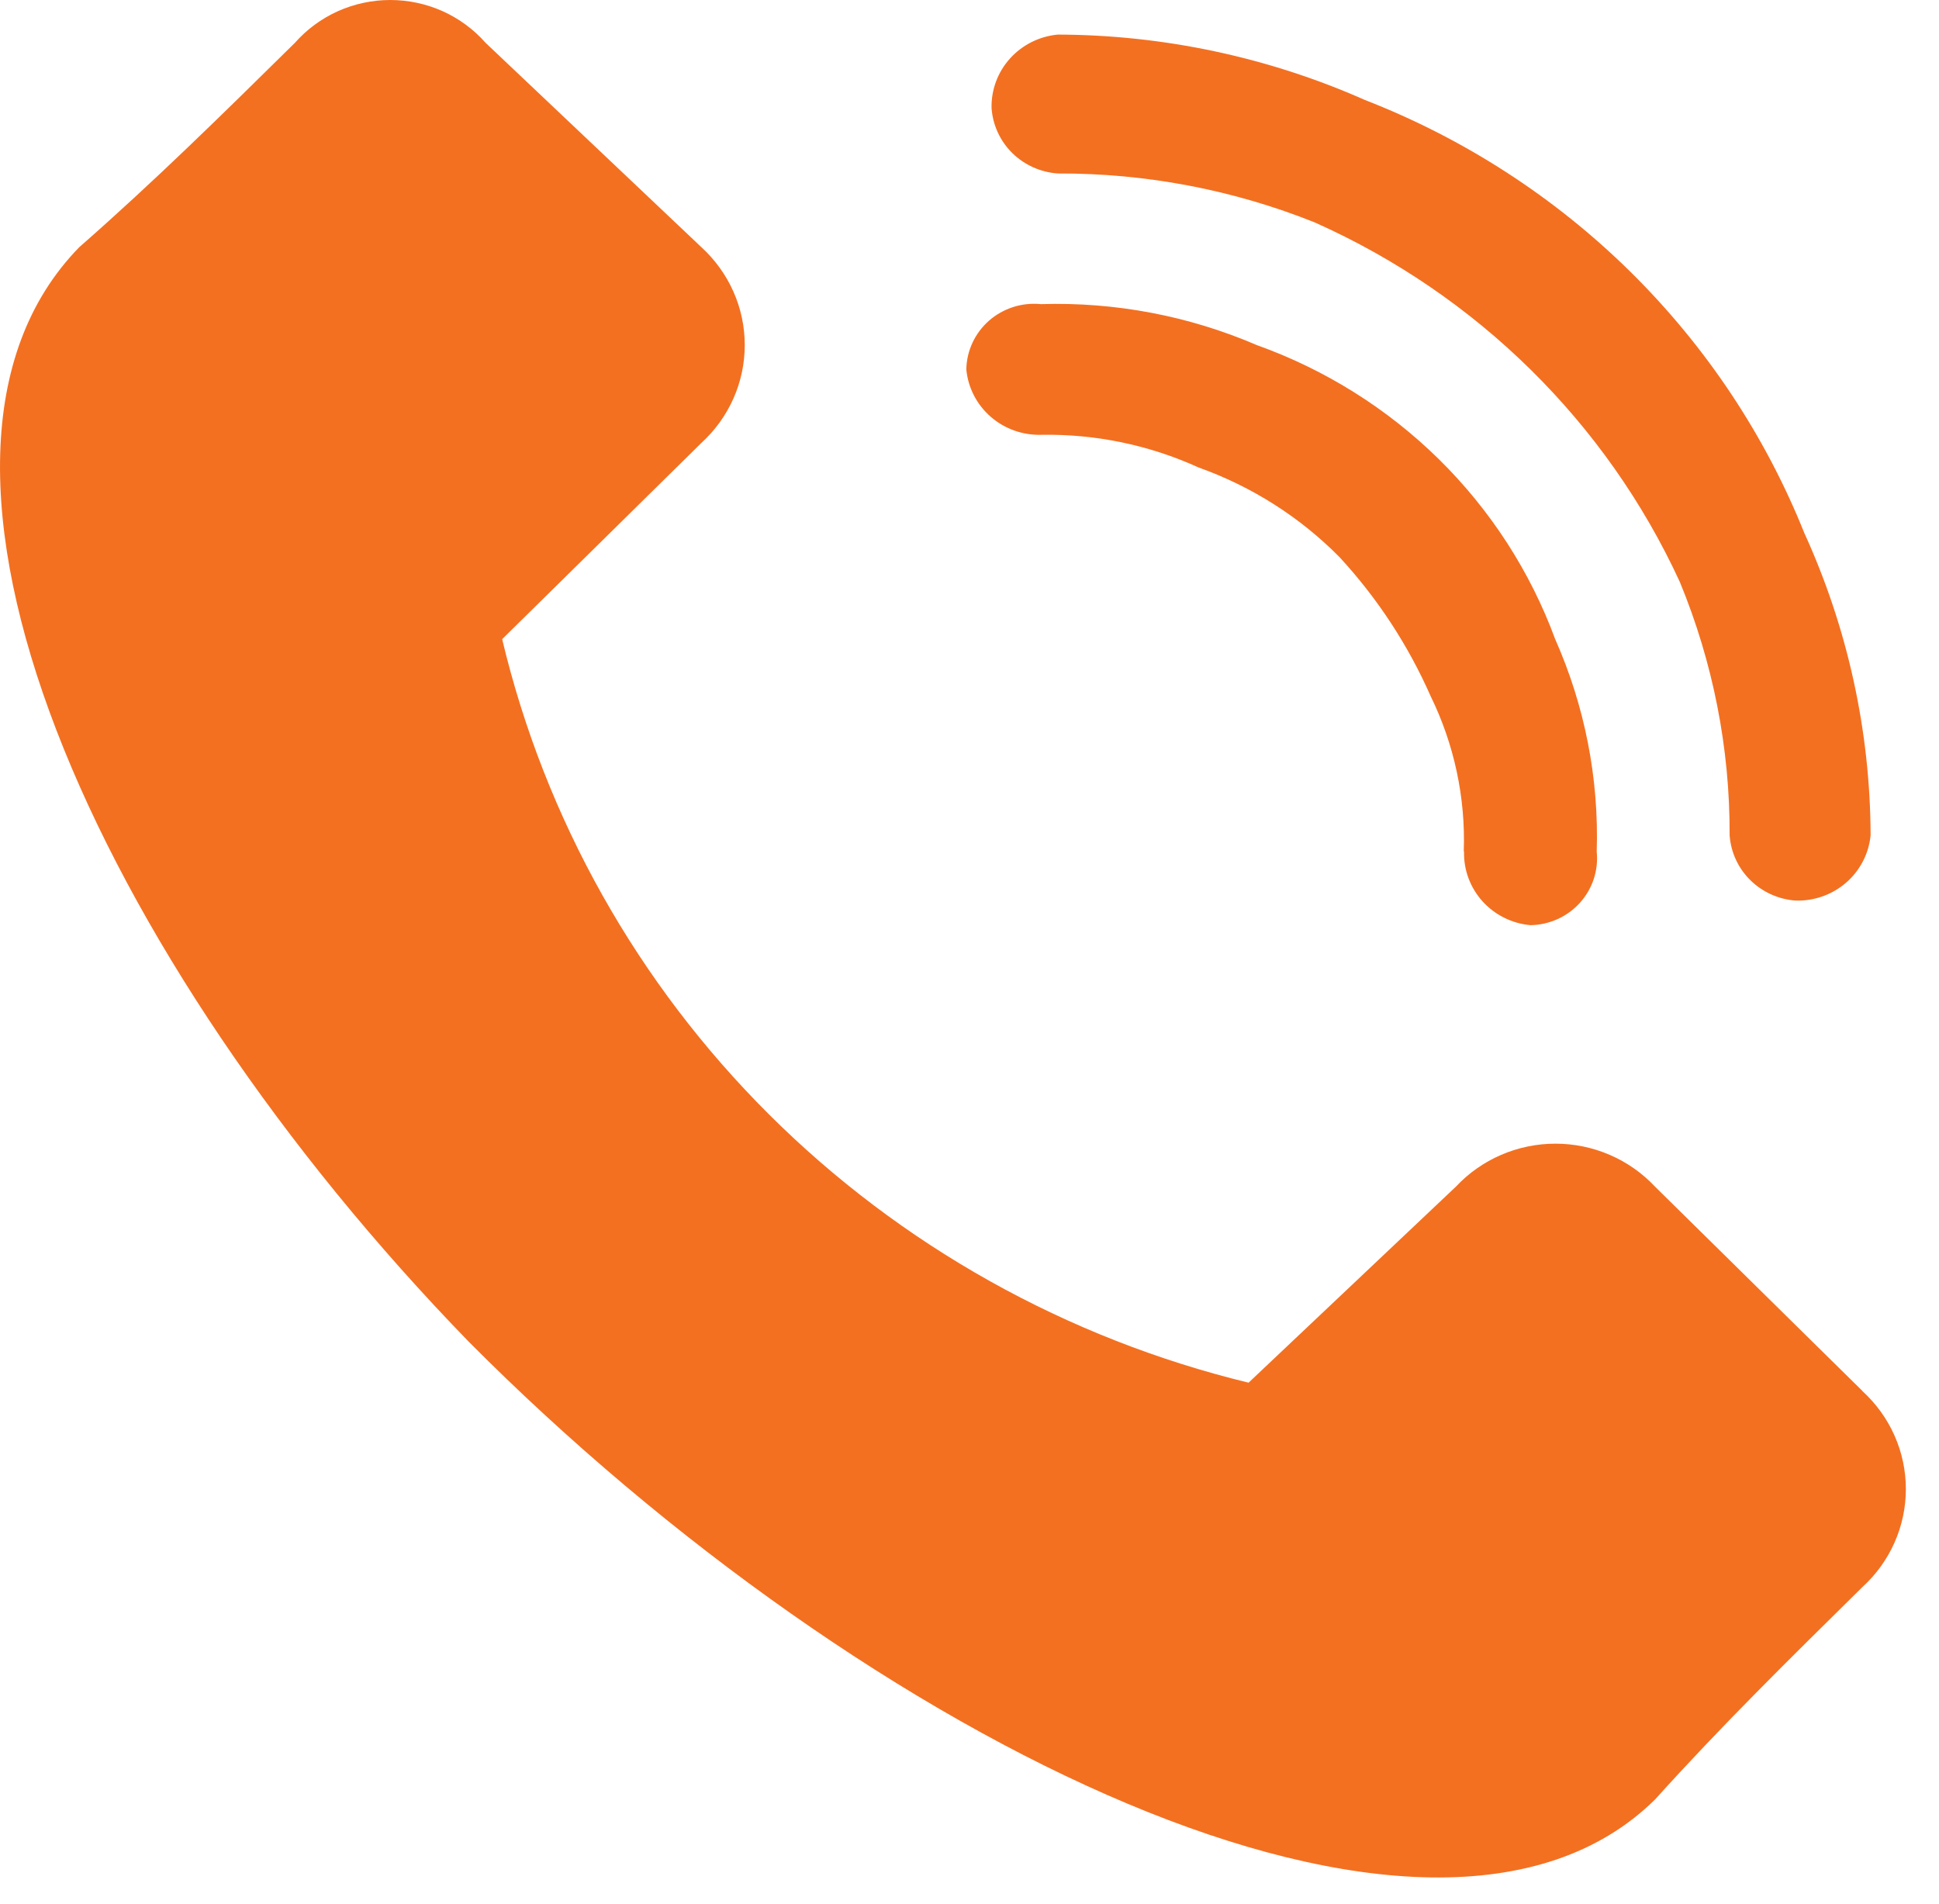 <svg width="55" height="54" viewBox="0 0 55 54" fill="none" xmlns="http://www.w3.org/2000/svg">
<path fill-rule="evenodd" clip-rule="evenodd" d="M52.826 39.455L46.944 33.66C46.584 33.276 46.147 32.969 45.661 32.76C45.176 32.55 44.651 32.442 44.121 32.442C43.59 32.442 43.066 32.55 42.58 32.76C42.094 32.969 41.658 33.276 41.298 33.66L35.416 39.222C30.258 37.969 25.551 35.336 21.815 31.614C18.079 27.893 15.459 23.227 14.244 18.131L19.89 12.569C20.279 12.215 20.59 11.785 20.803 11.306C21.016 10.828 21.125 10.311 21.125 9.788C21.125 9.266 21.016 8.749 20.803 8.271C20.59 7.792 20.279 7.362 19.89 7.007L13.775 1.216C13.439 0.835 13.023 0.528 12.557 0.318C12.09 0.109 11.583 0 11.07 0C10.557 0 10.05 0.109 9.583 0.318C9.116 0.528 8.701 0.835 8.364 1.216C6.247 3.303 4.365 5.156 2.248 7.012C-3.634 13.038 2.719 27.175 13.304 38.068C24.597 49.425 40.592 57.305 46.944 51.047C48.825 48.961 50.708 47.108 52.826 45.021C53.215 44.667 53.526 44.236 53.738 43.758C53.951 43.279 54.06 42.763 54.06 42.24C54.06 41.718 53.951 41.201 53.738 40.722C53.526 40.244 53.215 39.814 52.826 39.459V39.455ZM49.061 23.693C49.094 24.174 49.303 24.627 49.649 24.968C49.995 25.308 50.454 25.514 50.942 25.547C51.468 25.56 51.979 25.376 52.372 25.032C52.765 24.688 53.011 24.209 53.06 23.693C53.05 20.737 52.41 17.815 51.179 15.118C50.065 12.339 48.383 9.815 46.239 7.702C44.094 5.589 41.532 3.932 38.711 2.834C35.974 1.622 33.008 0.99 30.007 0.981C29.484 1.029 28.998 1.272 28.649 1.659C28.3 2.046 28.113 2.55 28.126 3.068C28.16 3.548 28.368 4.001 28.714 4.342C29.06 4.682 29.52 4.888 30.007 4.921C32.507 4.912 34.984 5.384 37.299 6.312C41.89 8.363 45.568 11.986 47.649 16.509C48.591 18.79 49.071 21.231 49.061 23.693ZM41.528 24.158C41.515 24.676 41.702 25.179 42.051 25.567C42.401 25.954 42.886 26.196 43.41 26.244C43.676 26.24 43.938 26.181 44.18 26.072C44.422 25.962 44.639 25.805 44.816 25.608C44.992 25.412 45.126 25.182 45.208 24.932C45.289 24.683 45.318 24.419 45.291 24.158C45.357 22.088 44.955 20.029 44.113 18.131C43.407 16.215 42.283 14.474 40.82 13.032C39.356 11.59 37.59 10.483 35.644 9.787C33.718 8.958 31.628 8.562 29.527 8.627C29.262 8.601 28.995 8.628 28.741 8.709C28.488 8.79 28.254 8.921 28.055 9.095C27.856 9.27 27.696 9.483 27.585 9.721C27.474 9.96 27.414 10.218 27.41 10.481C27.459 10.997 27.704 11.475 28.098 11.819C28.491 12.163 29.002 12.347 29.527 12.334C31.07 12.306 32.598 12.623 33.998 13.261C35.509 13.8 36.876 14.67 37.997 15.805C39.071 16.97 39.943 18.301 40.579 19.745C41.25 21.116 41.573 22.628 41.52 24.149L41.528 24.158Z" fill="#F37021"/>
</svg>
